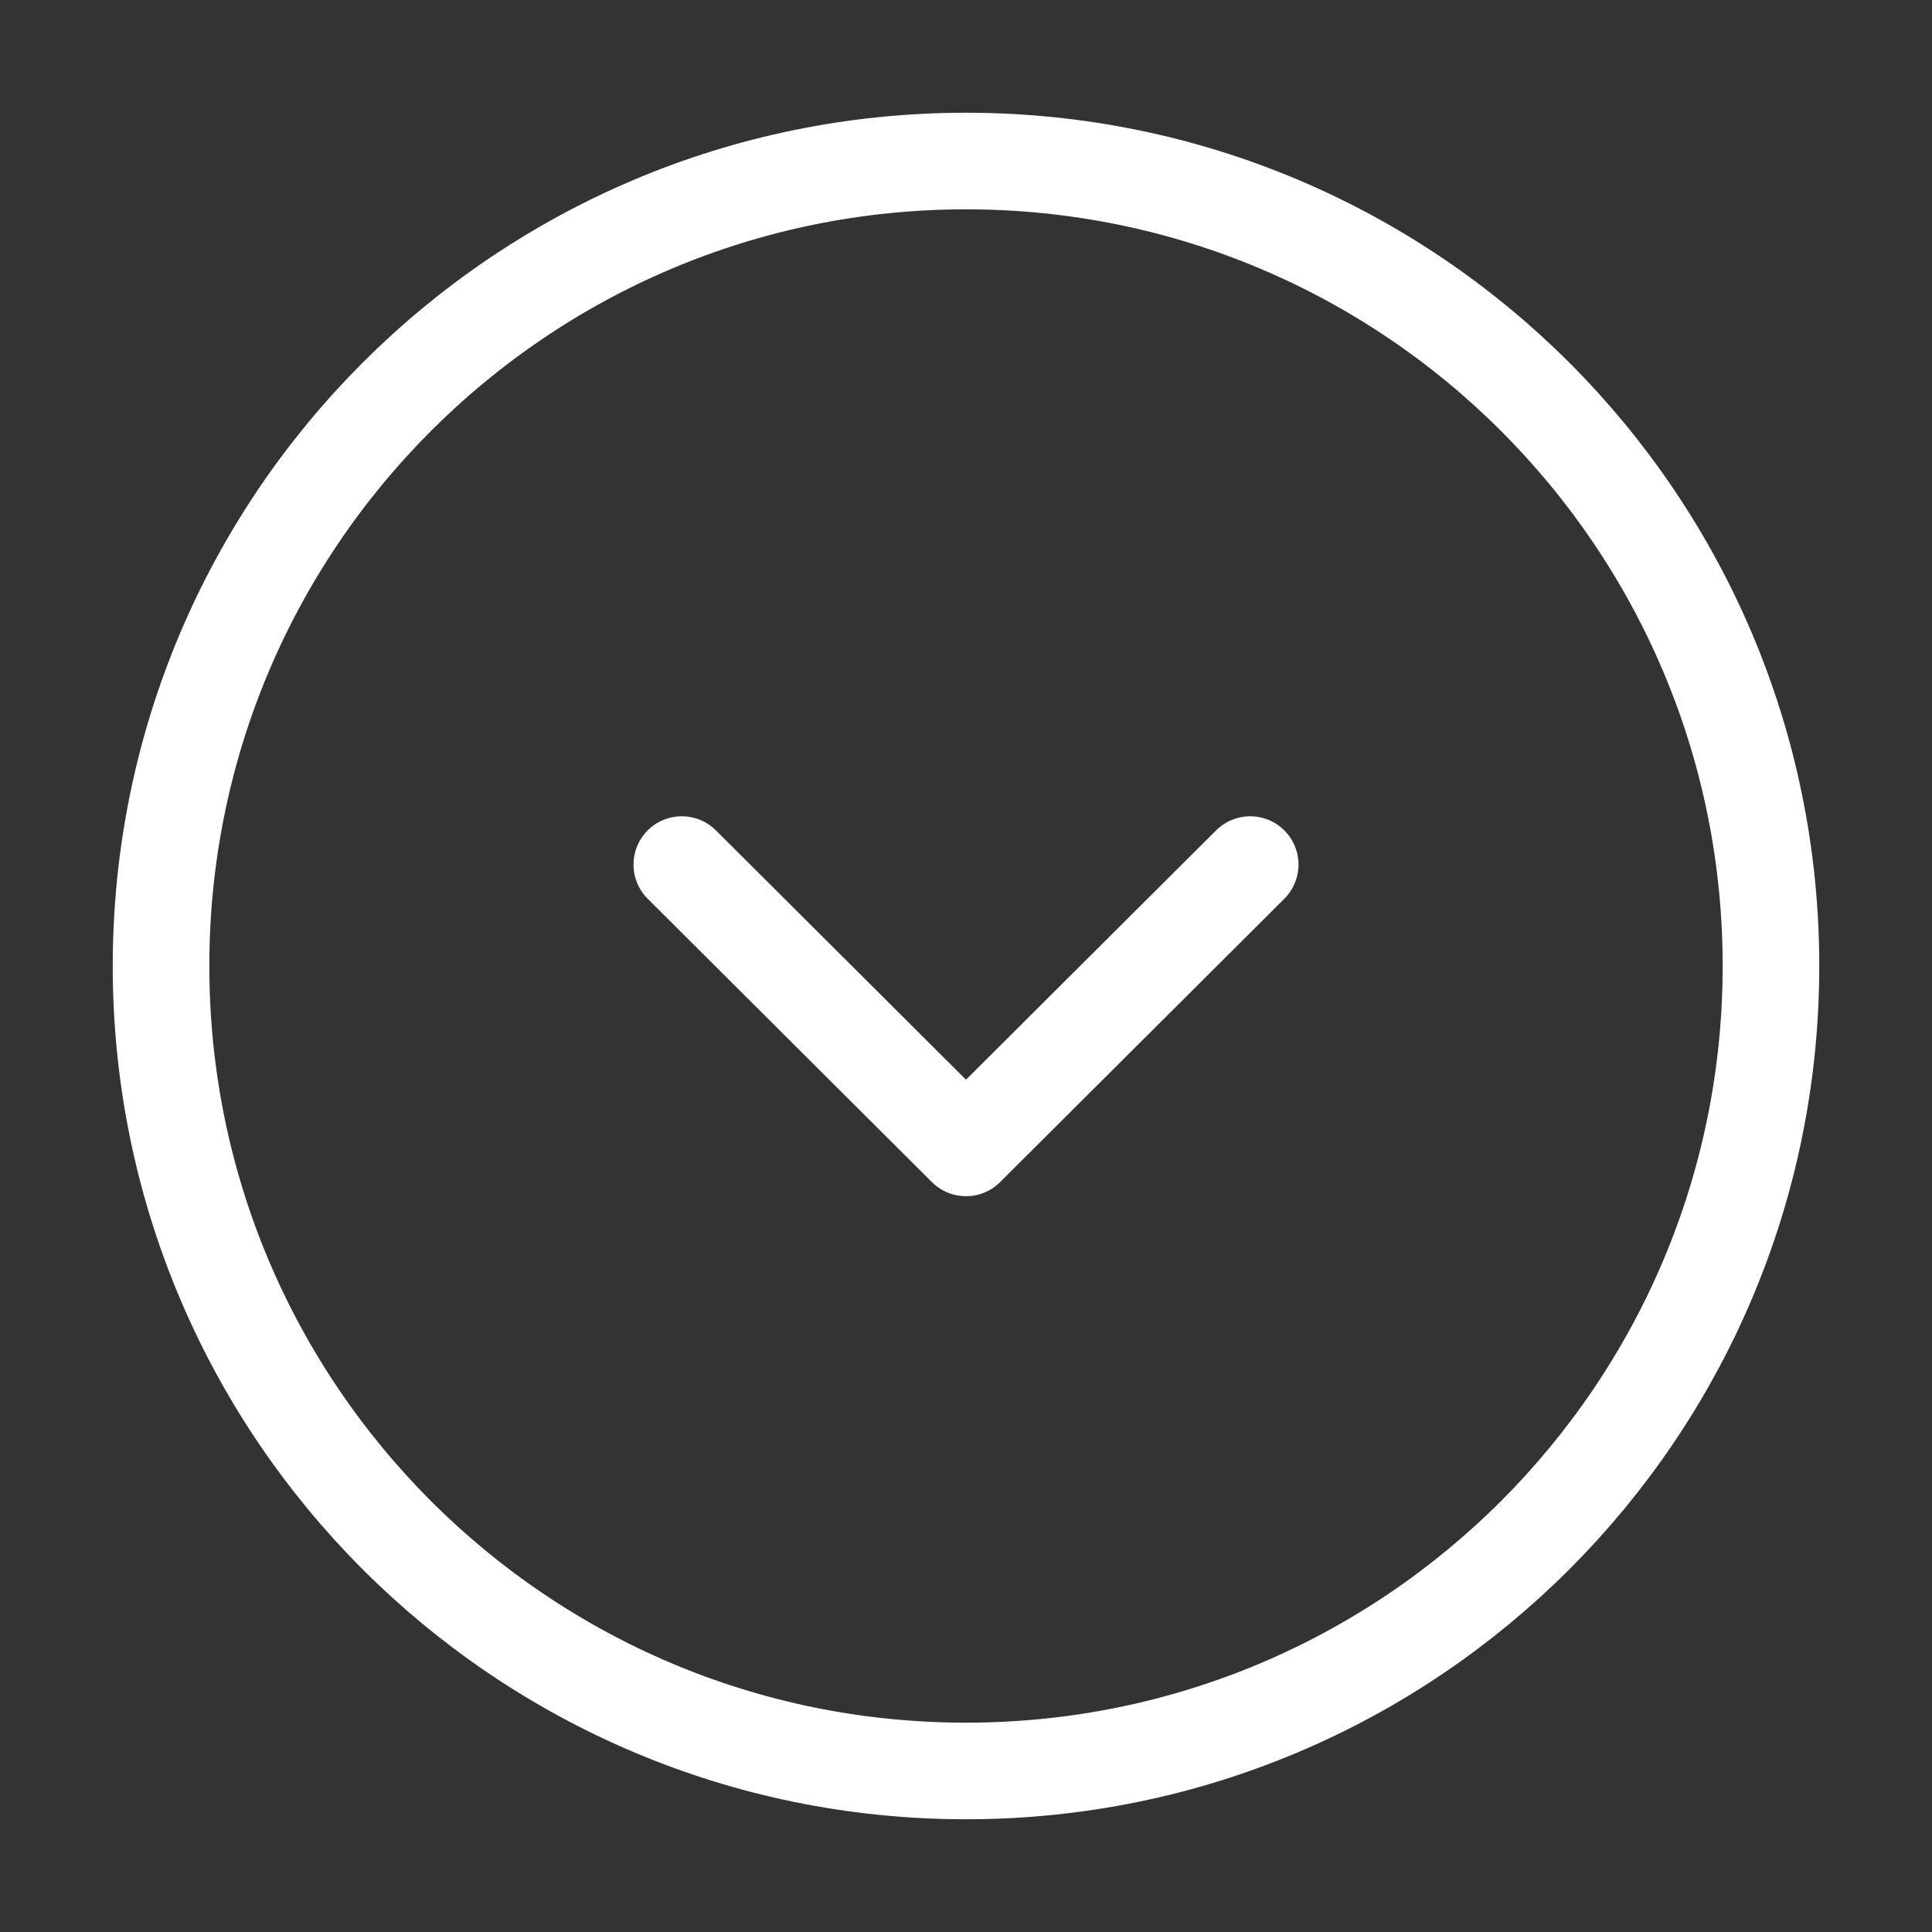 <svg width="20" height="20" viewBox="0 0 20 20" fill="none" xmlns="http://www.w3.org/2000/svg">
<rect x="0" y="0" width="20" height="20" fill="#333333" stroke="none"/>
<path d="M1.667 10C1.667 14.602 5.398 18.333 10 18.333C14.602 18.333 18.333 14.602 18.333 10C18.333 5.398 14.602 1.667 10 1.667C5.398 1.667 1.667 5.398 1.667 10Z" stroke="white" stroke-miterlimit="10" stroke-linecap="round" stroke-linejoin="round"/>
<path d="M7.058 8.95L10 11.883L12.942 8.95" stroke="white" stroke-linecap="round" stroke-linejoin="round"/>
</svg>
